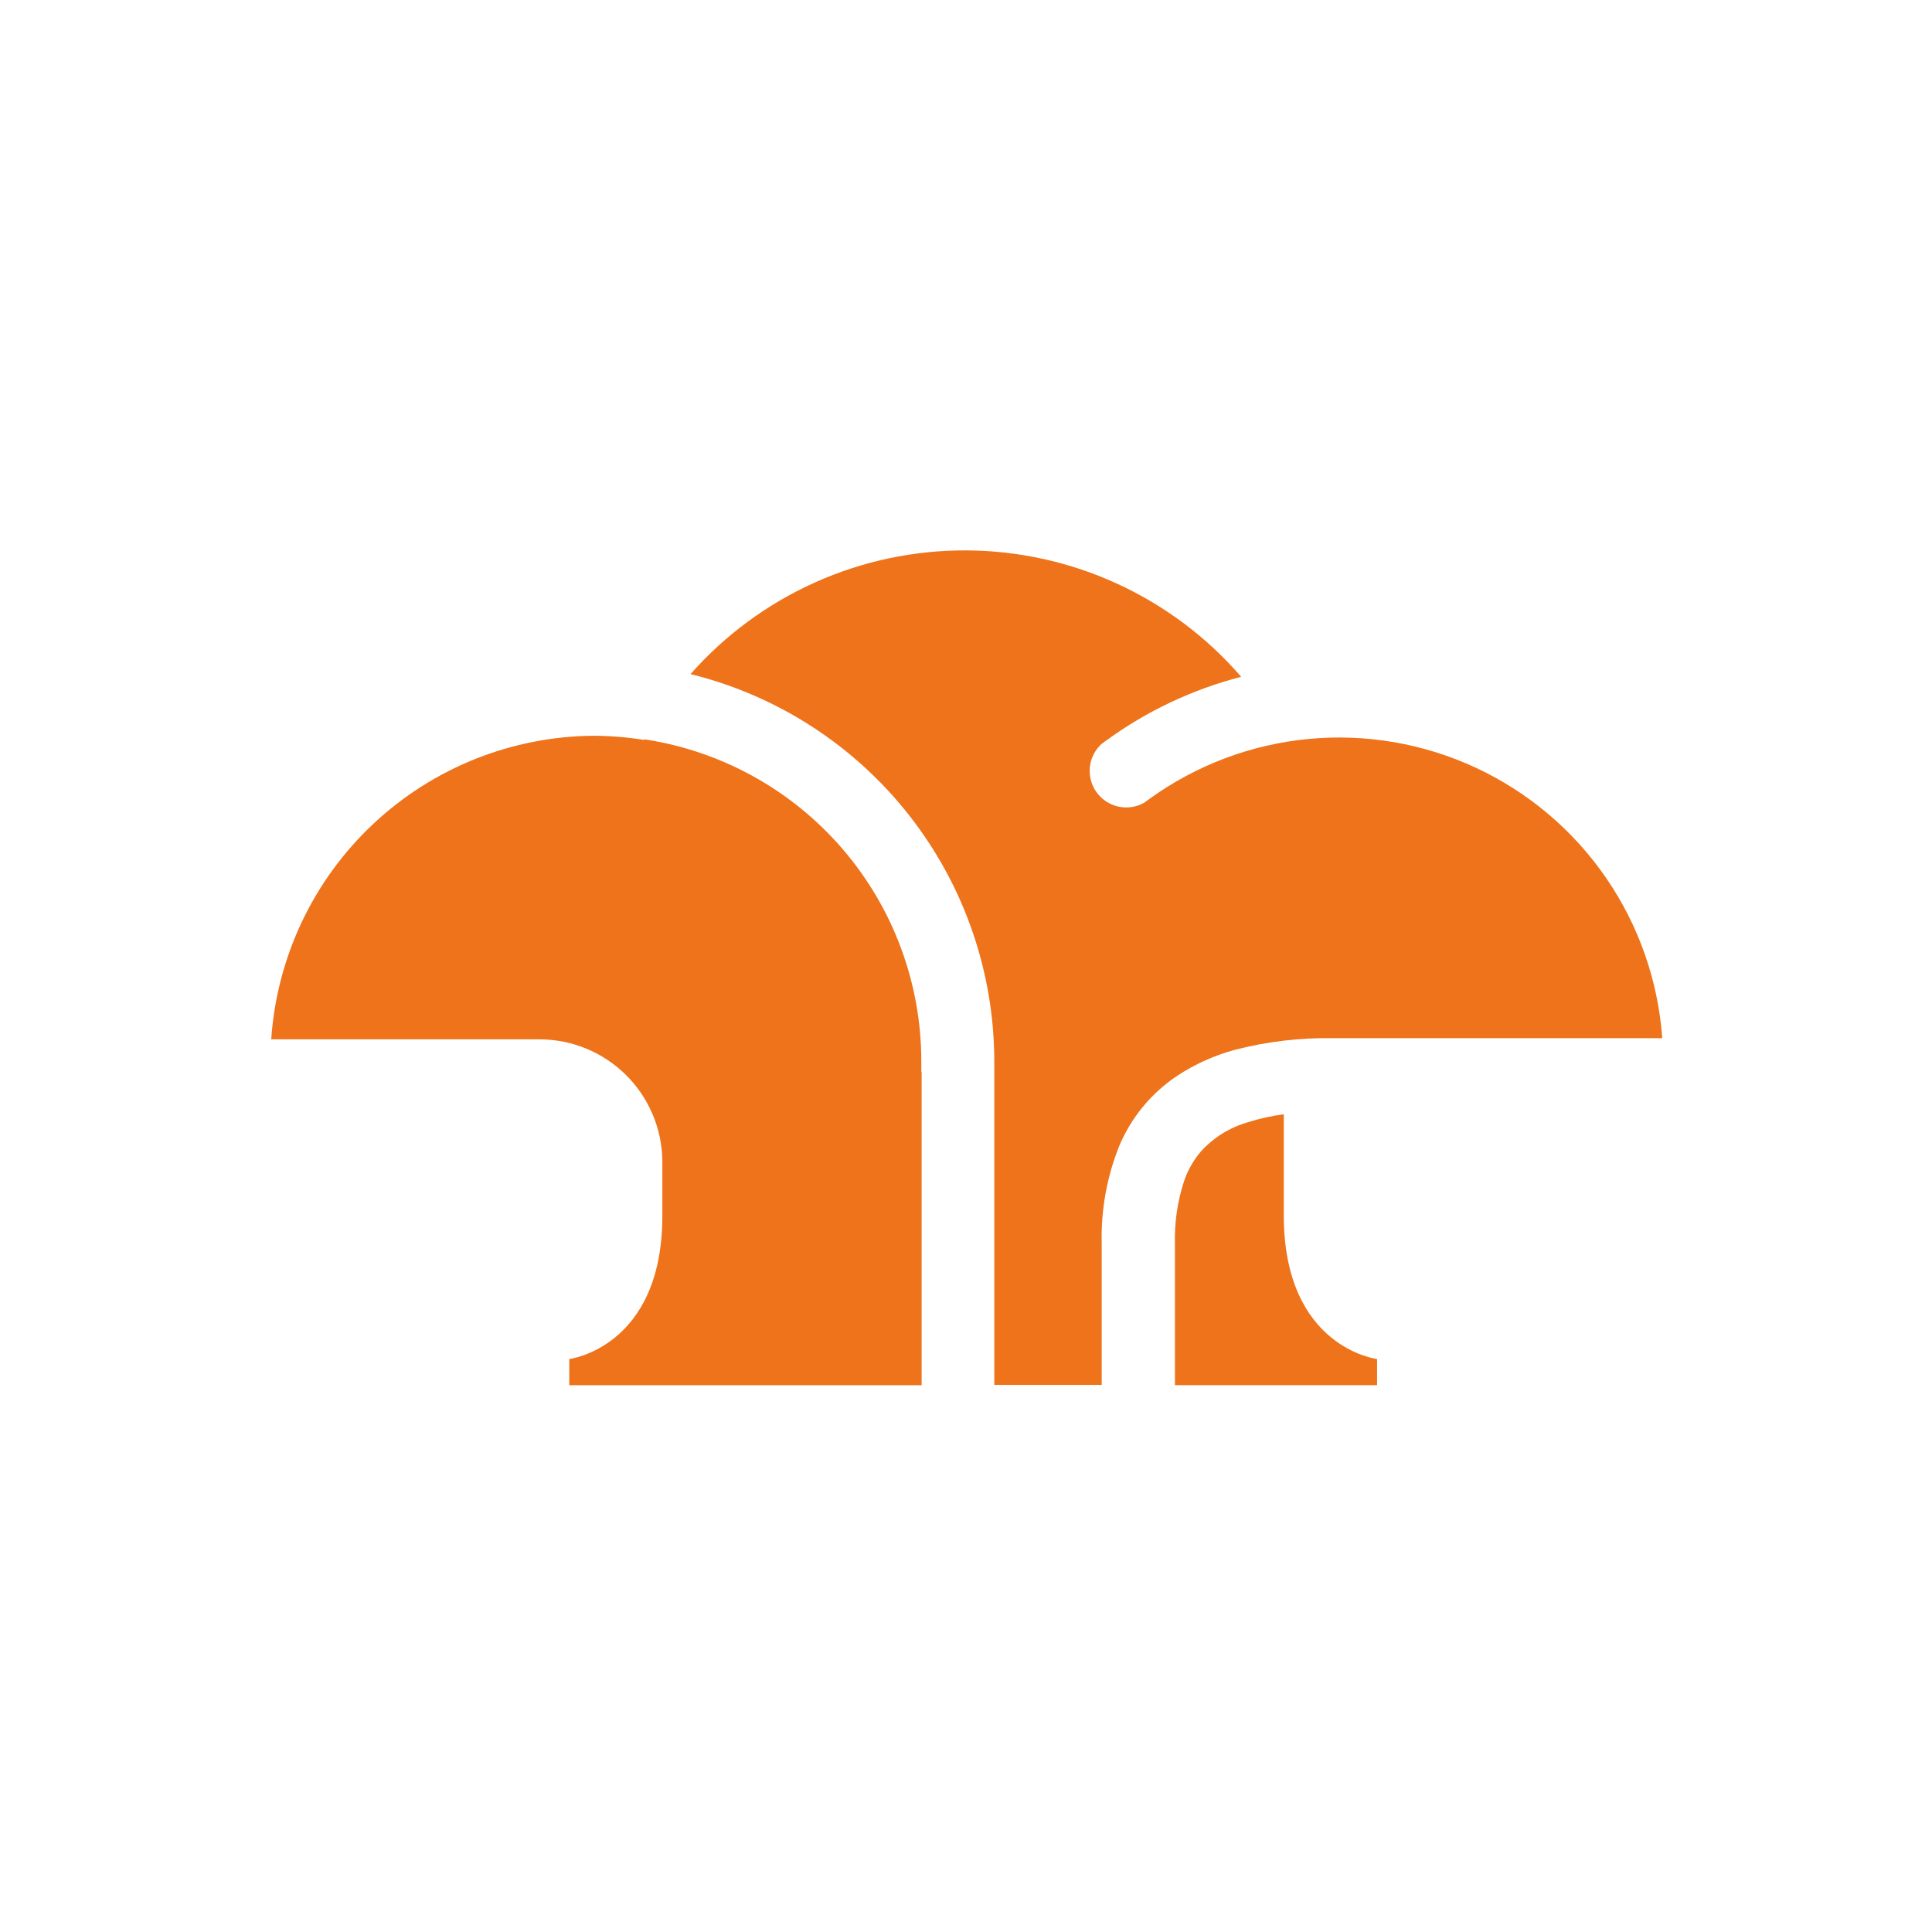 <?xml version="1.0" ?>
<svg xmlns="http://www.w3.org/2000/svg" viewBox="0 0 344 344" fill="none" baseProfile="tiny-ps">
	<g>
		<path d="M228.583 216.495V198.402C226.397 198.683 224.241 199.163 222.141 199.836C218.97 200.75 216.113 202.522 213.885 204.956C212.538 206.514 211.503 208.317 210.838 210.266C209.652 213.879 209.099 217.669 209.202 221.469V246.631H245.197V241.982C245.197 241.982 228.662 239.999 228.583 216.551" fill="#EE731B"/>
		<path d="M164.043 188.957C164.039 175.087 159.063 161.679 150.02 151.163C140.976 140.647 128.462 133.722 114.749 131.642C114.753 131.68 114.753 131.717 114.749 131.754C111.786 131.275 108.789 131.024 105.787 131.004C91.149 131.089 77.086 136.71 66.421 146.737C55.757 156.763 49.28 170.454 48.293 185.058H95.861H96.108C101.844 185.075 107.345 187.343 111.426 191.374C115.507 195.405 117.843 200.877 117.931 206.613V216.494C117.931 239.942 101.362 241.981 101.362 241.981V246.641H164.099V190.862H164.043C164.043 190.223 164.043 189.596 164.043 188.957Z" fill="#EE731B"/>
		<path d="M219.968 186.898C225.617 185.448 231.434 184.759 237.266 184.848H295.969C295.231 174.598 291.768 164.731 285.938 156.269C280.107 147.806 272.122 141.055 262.807 136.714C253.492 132.373 243.187 130.6 232.956 131.578C222.726 132.556 212.944 136.249 204.62 142.277C204.407 142.445 204.194 142.602 203.97 142.747L203.735 142.926C202.327 143.723 200.673 143.967 199.095 143.611C197.517 143.254 196.128 142.323 195.2 140.999C194.271 139.674 193.869 138.051 194.072 136.446C194.274 134.841 195.067 133.369 196.296 132.317V132.317C196.315 132.312 196.334 132.312 196.352 132.317C196.537 132.159 196.731 132.013 196.935 131.88C204.165 126.603 212.331 122.744 220.999 120.509C214.923 113.485 207.414 107.843 198.977 103.961C190.541 100.079 181.371 98.046 172.084 98.001C162.797 97.955 153.607 99.897 145.133 103.696C136.658 107.495 129.095 113.064 122.95 120.028C138.37 123.824 152.075 132.675 161.878 145.169C171.681 157.663 177.018 173.079 177.038 188.96V189.172V246.588H196.162V221.426C196.014 215.515 197.062 209.635 199.243 204.14C201.371 199.023 204.965 194.65 209.572 191.57C212.764 189.465 216.275 187.888 219.968 186.898" fill="#EE731B"/>
	</g>
</svg>